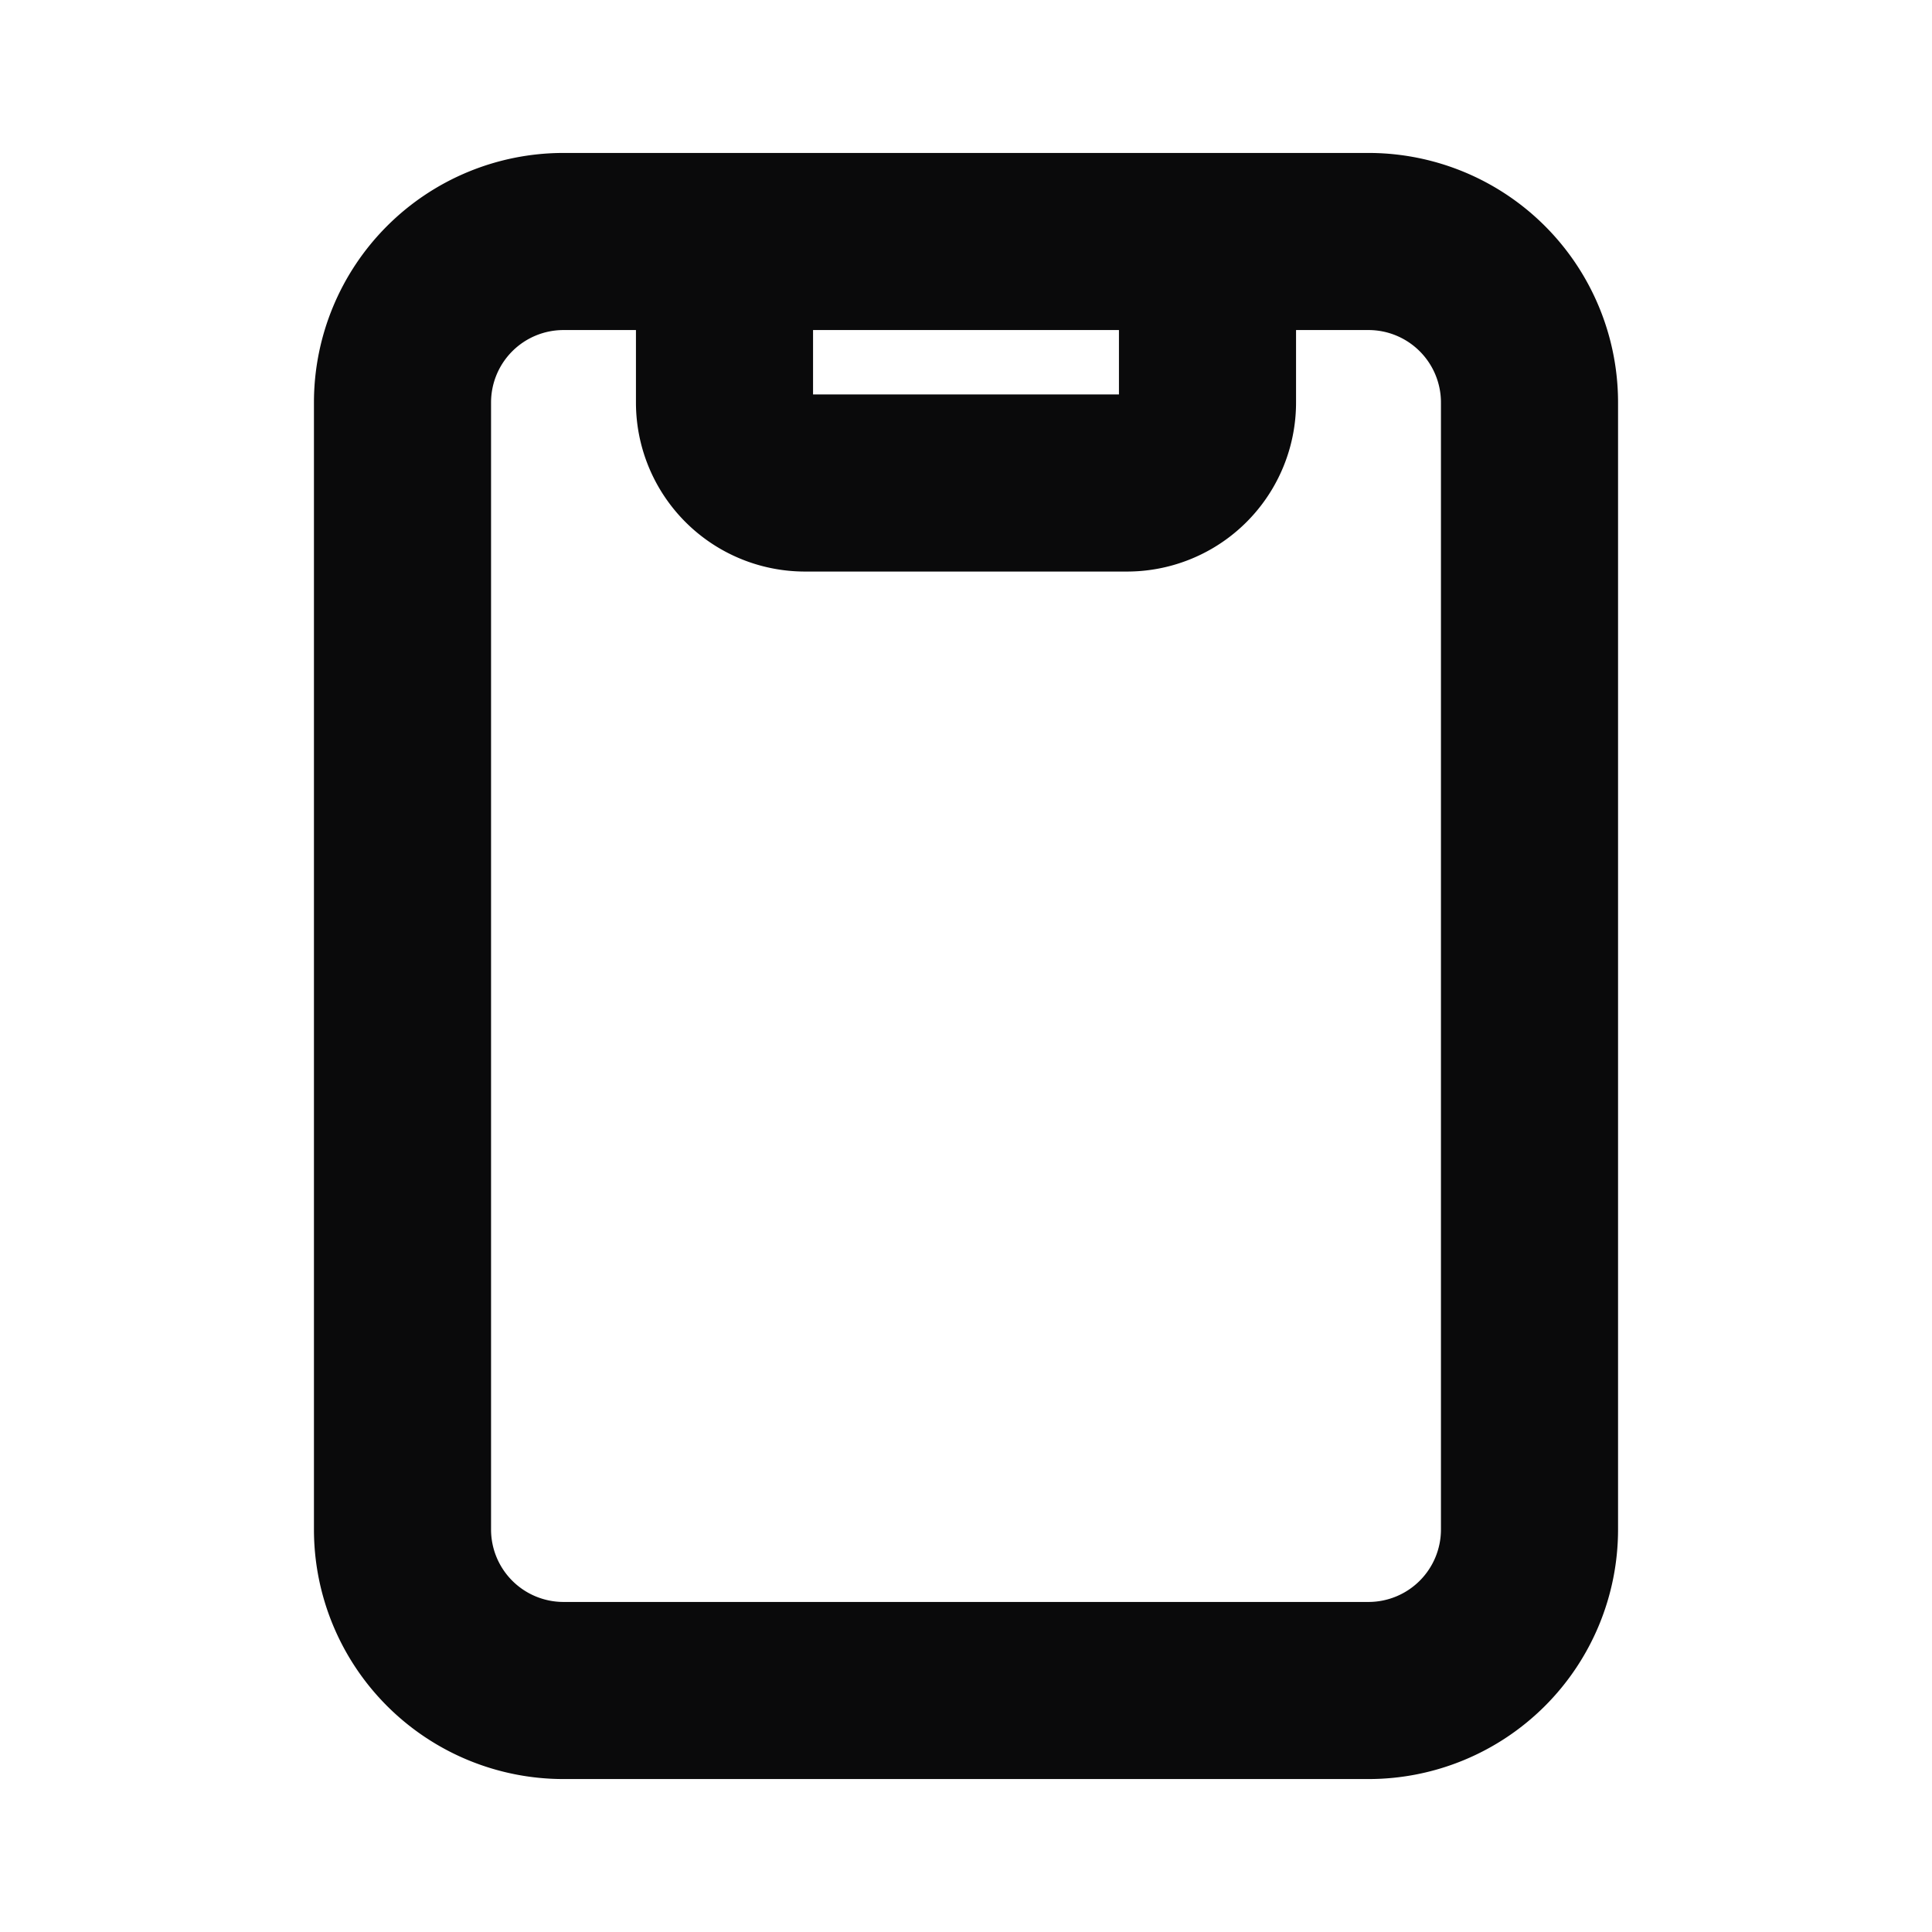 <svg xmlns="http://www.w3.org/2000/svg" width="24" height="24" fill="none" viewBox="0 0 24 24"><path fill="#0A0A0B" fill-rule="evenodd" d="M7 4.1a.9.9 0 0 0-.9.9v14a.9.9 0 0 0 .9.9h10a.9.9 0 0 0 .9-.9V5a.9.9 0 0 0-.9-.9h-.9V5A2.1 2.1 0 0 1 14 7.1h-4A2.1 2.1 0 0 1 7.9 5v-.9H7Zm3.1 0v.8h3.8v-.8h-3.8ZM3.9 5A3.1 3.1 0 0 1 7 1.9h10A3.1 3.1 0 0 1 20.1 5v14a3.1 3.1 0 0 1-3.1 3.1H7A3.1 3.1 0 0 1 3.9 19V5Z" clip-rule="evenodd"/></svg>